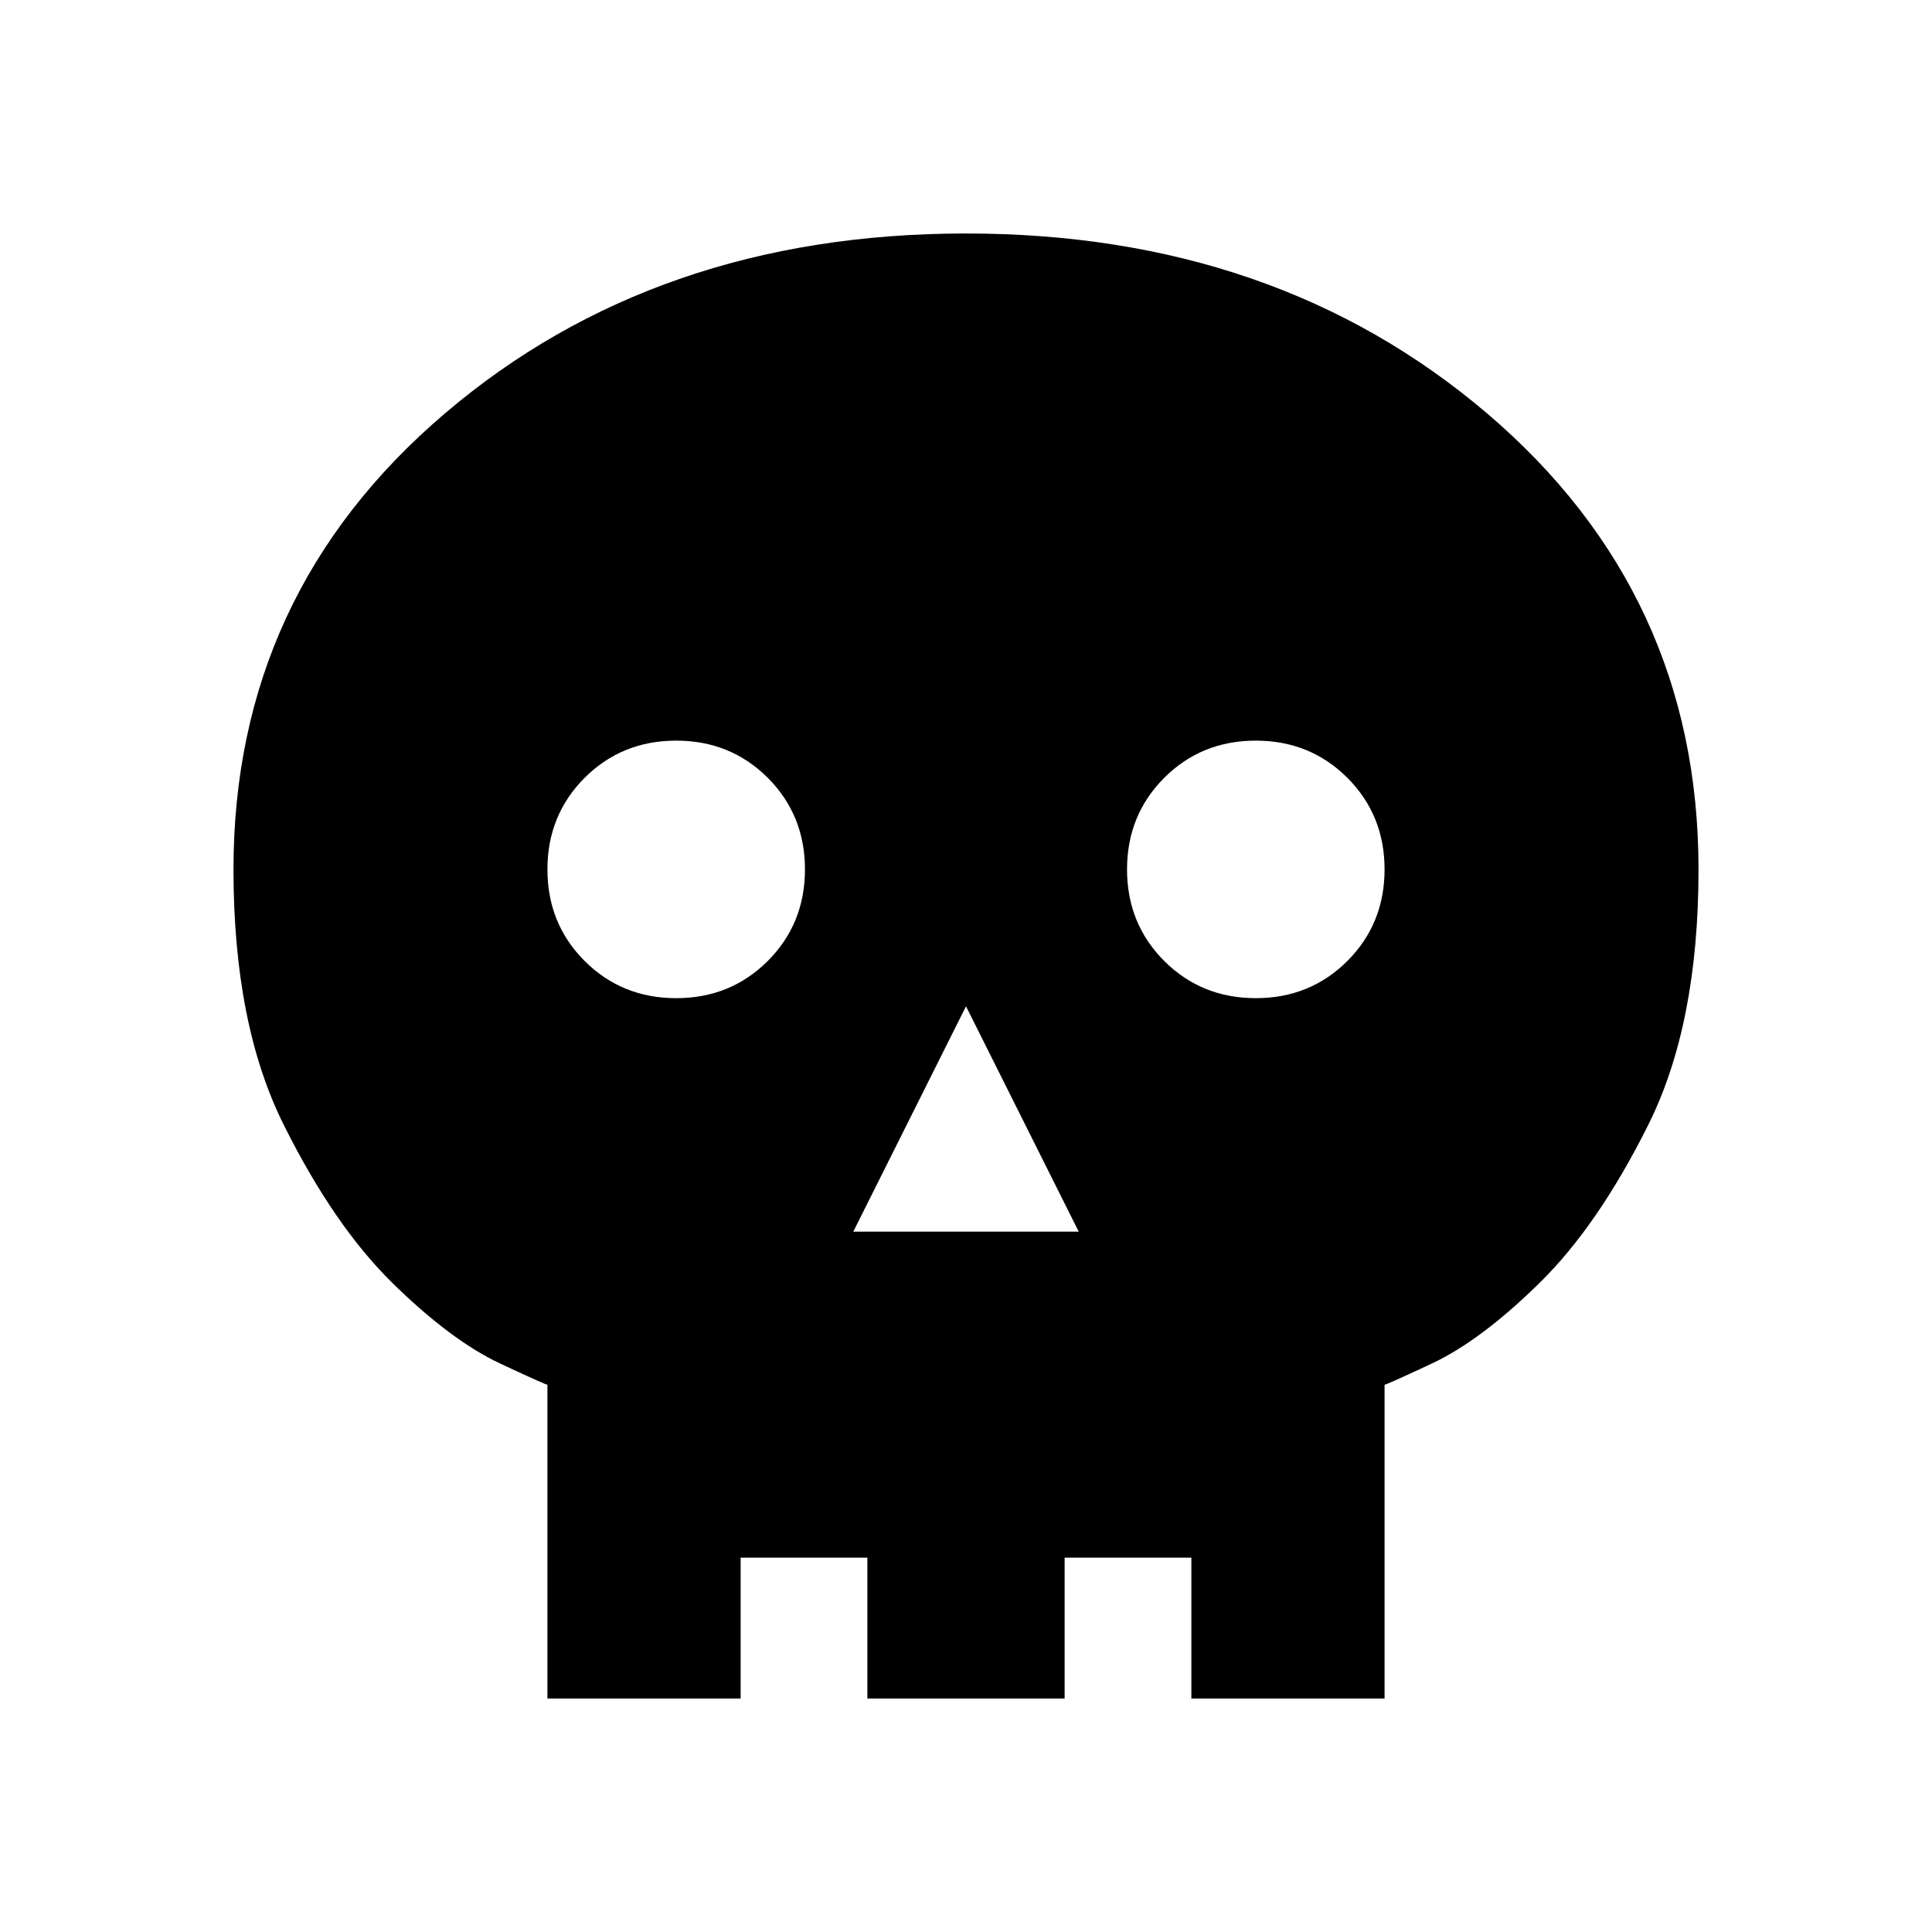 <svg xmlns="http://www.w3.org/2000/svg" height="20" width="20"><path d="M5.667 17.583v-3.25q.021.021-.49-.218-.51-.24-1.115-.834-.604-.593-1.124-1.635Q2.417 10.604 2.417 9q0-2.854 2.187-4.719Q6.792 2.417 10 2.417q3.208 0 5.396 1.864Q17.583 6.146 17.583 9q0 1.604-.521 2.646-.52 1.042-1.125 1.635-.604.594-1.114.834-.511.239-.49.218v3.25ZM6.75 16.5h.917v1.083h1.312V16.5h2.042v1.083h1.312V16.5h.917v-2.896q-.021-.021.49-.187.51-.167 1.125-.646.614-.479 1.125-1.386.51-.906.51-2.385 0-2.375-1.854-3.938Q12.792 3.5 10 3.5T5.354 5.062Q3.5 6.625 3.5 9q0 1.479.5 2.385.5.907 1.125 1.386.625.479 1.125.646.5.166.5.187Zm2.083-3.75h2.334L10 10.417ZM7 10.333q.562 0 .948-.385.385-.386.385-.948 0-.562-.385-.948-.386-.385-.948-.385-.562 0-.948.385-.385.386-.385.948 0 .562.385.948.386.385.948.385Zm6 0q.562 0 .948-.385.385-.386.385-.948 0-.562-.385-.948-.386-.385-.948-.385-.562 0-.948.385-.385.386-.385.948 0 .562.385.948.386.385.948.385ZM6.75 16.5v-2.896q0-.021-.5-.187-.5-.167-1.125-.646T4 11.385Q3.5 10.479 3.5 9q0-2.375 1.854-3.938Q7.208 3.5 10 3.5t4.646 1.562Q16.5 6.625 16.5 9q0 1.479-.51 2.385-.511.907-1.125 1.386-.615.479-1.125.646-.511.166-.49.187V16.5h-.917v-.375h-1.312v.375H8.979v-.375H7.667v.375Z"/></svg>